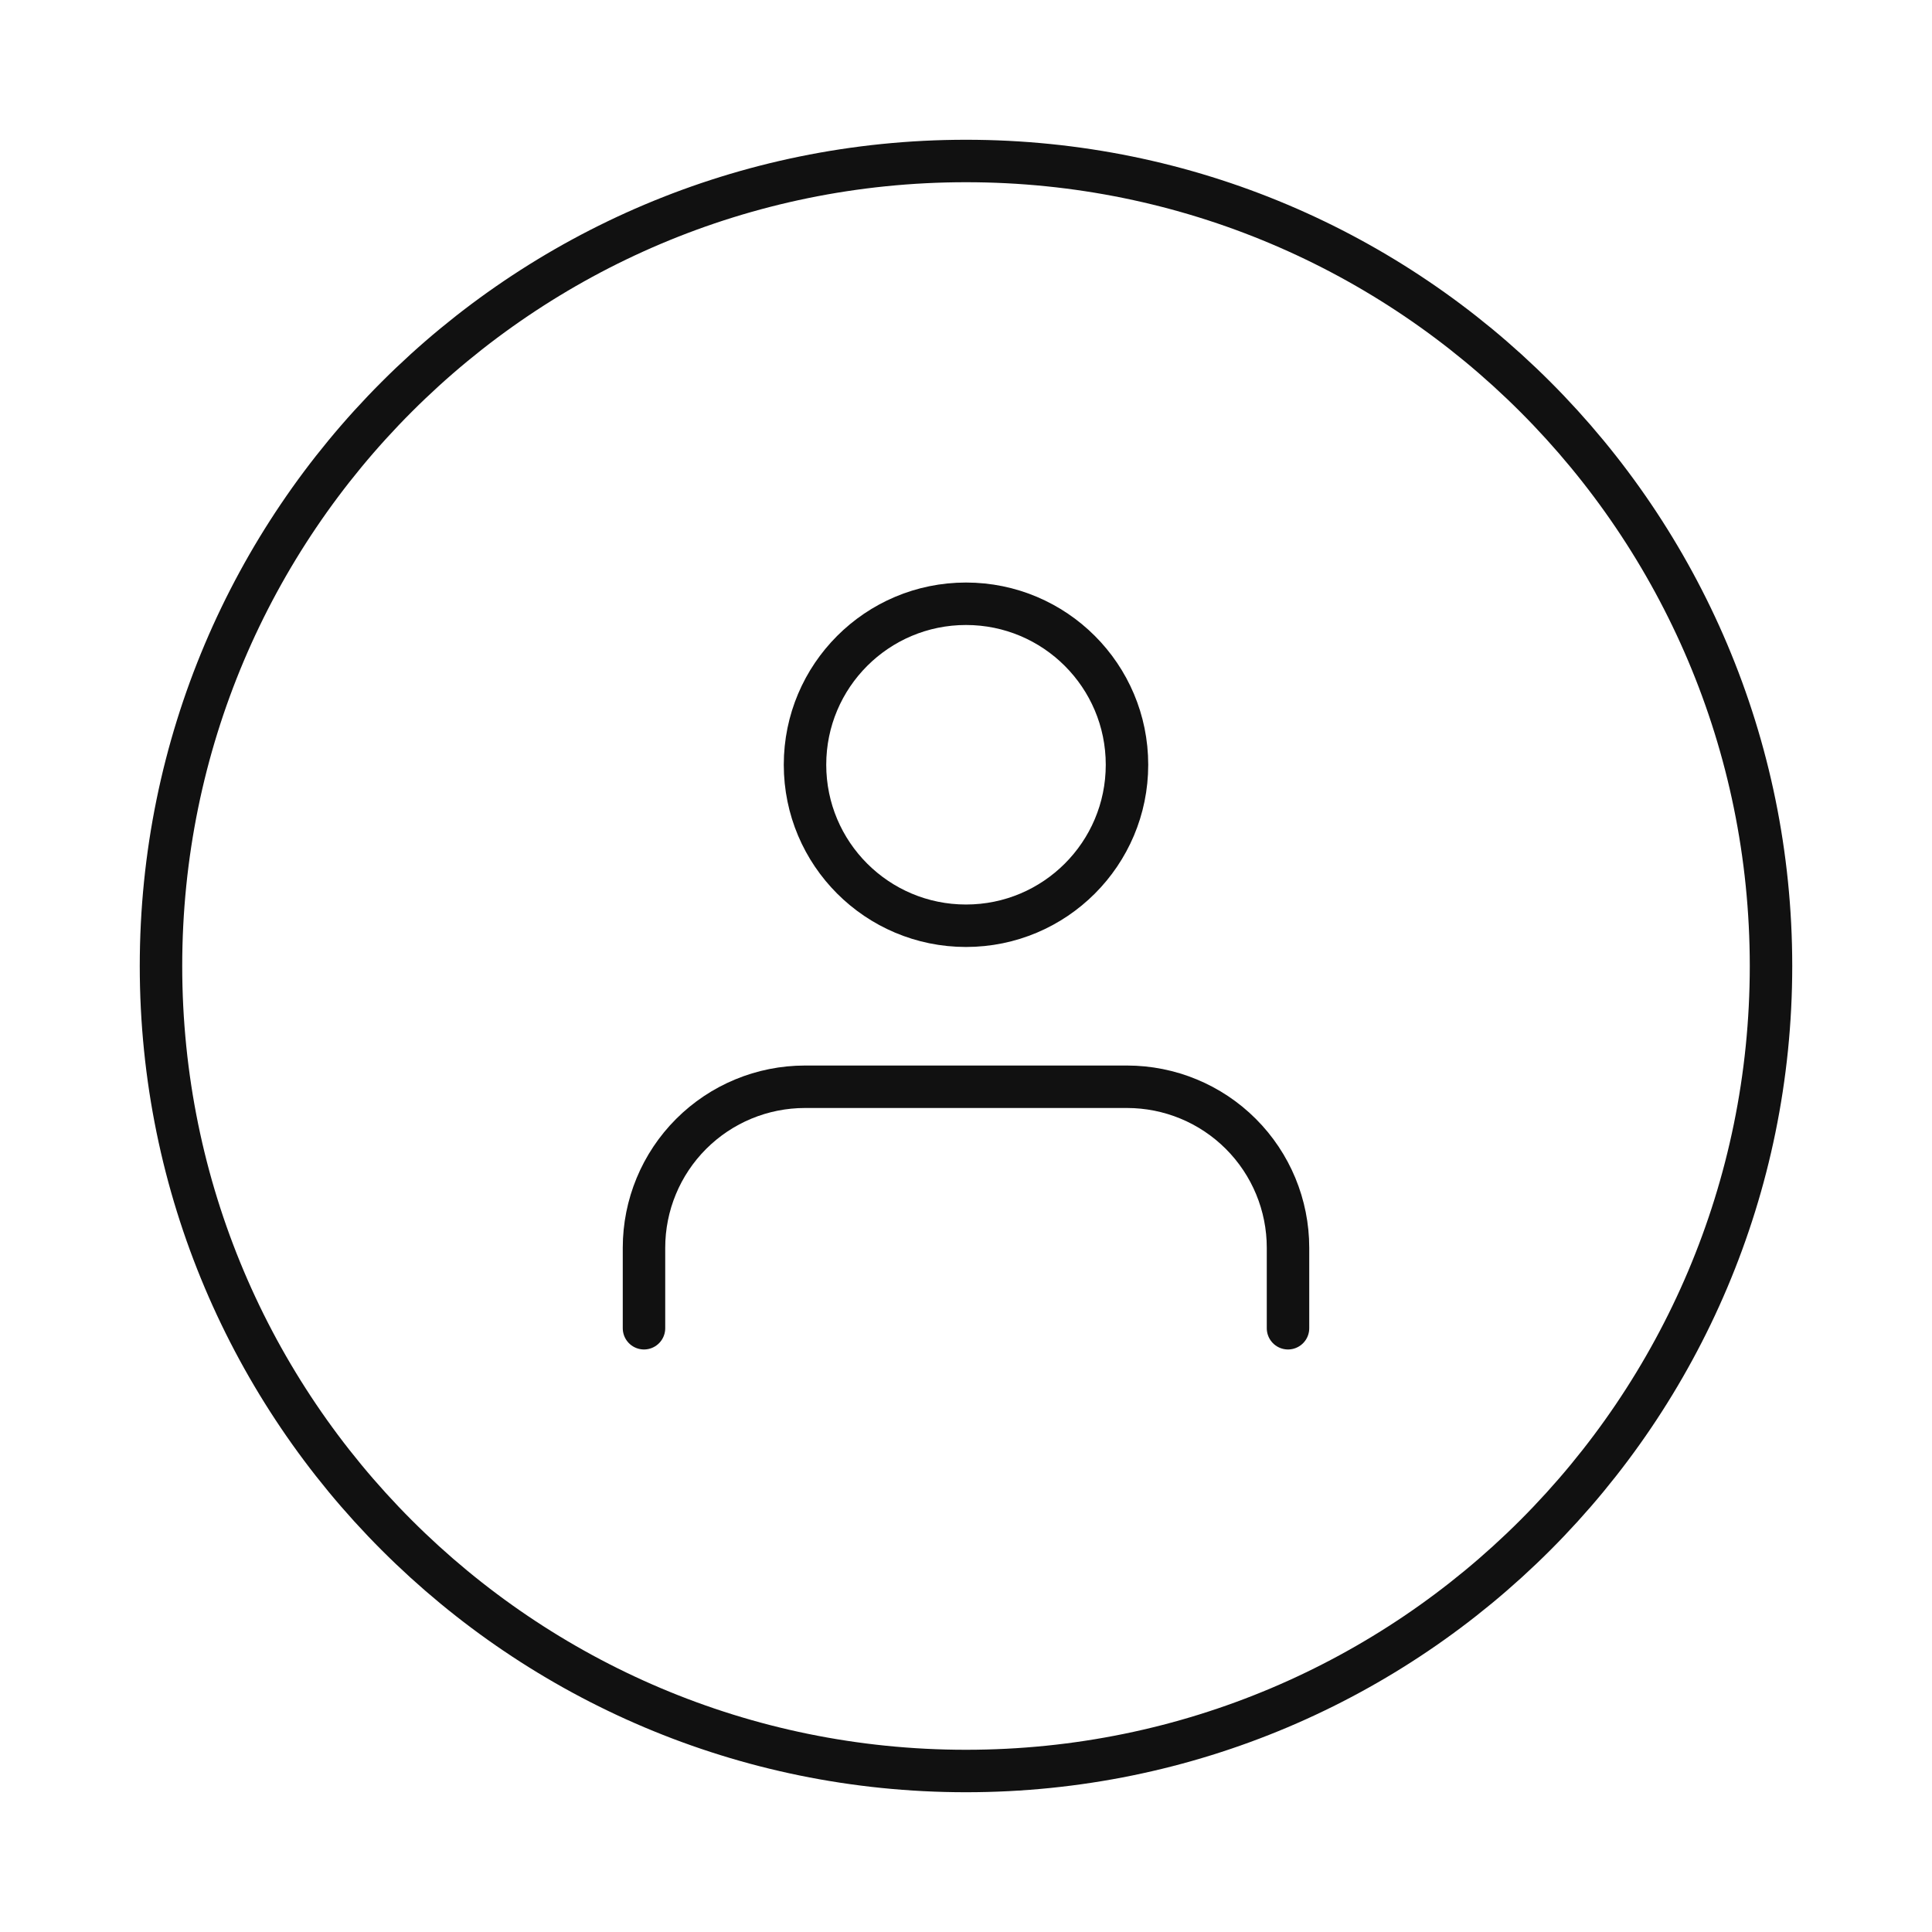 <svg width="91" height="91" viewBox="0 0 91 91" fill="none" xmlns="http://www.w3.org/2000/svg">
    <path d="M60.667 62.562V58.771C60.667 56.76 59.868 54.831 58.446 53.409C57.023 51.986 55.095 51.188 53.083 51.188H37.917C35.905 51.188 33.977 51.986 32.554 53.409C31.132 54.831 30.333 56.76 30.333 58.771V62.562" stroke="#111111" stroke-width="2" stroke-linecap="round" stroke-linejoin="round"/>
    <path d="M45.5 43.604C49.688 43.604 53.083 40.209 53.083 36.021C53.083 31.833 49.688 28.438 45.5 28.438C41.312 28.438 37.917 31.833 37.917 36.021C37.917 40.209 41.312 43.604 45.5 43.604Z" stroke="#111111" stroke-width="2" stroke-linecap="round" stroke-linejoin="round"/>
    <path d="M45.5 83.417C66.441 83.417 83.417 66.441 83.417 45.5C83.417 24.559 66.441 7.583 45.5 7.583C24.559 7.583 7.583 24.559 7.583 45.5C7.583 66.441 24.559 83.417 45.5 83.417Z" stroke="#111111" stroke-width="2" stroke-linecap="round" stroke-linejoin="round"/>
    </svg>
